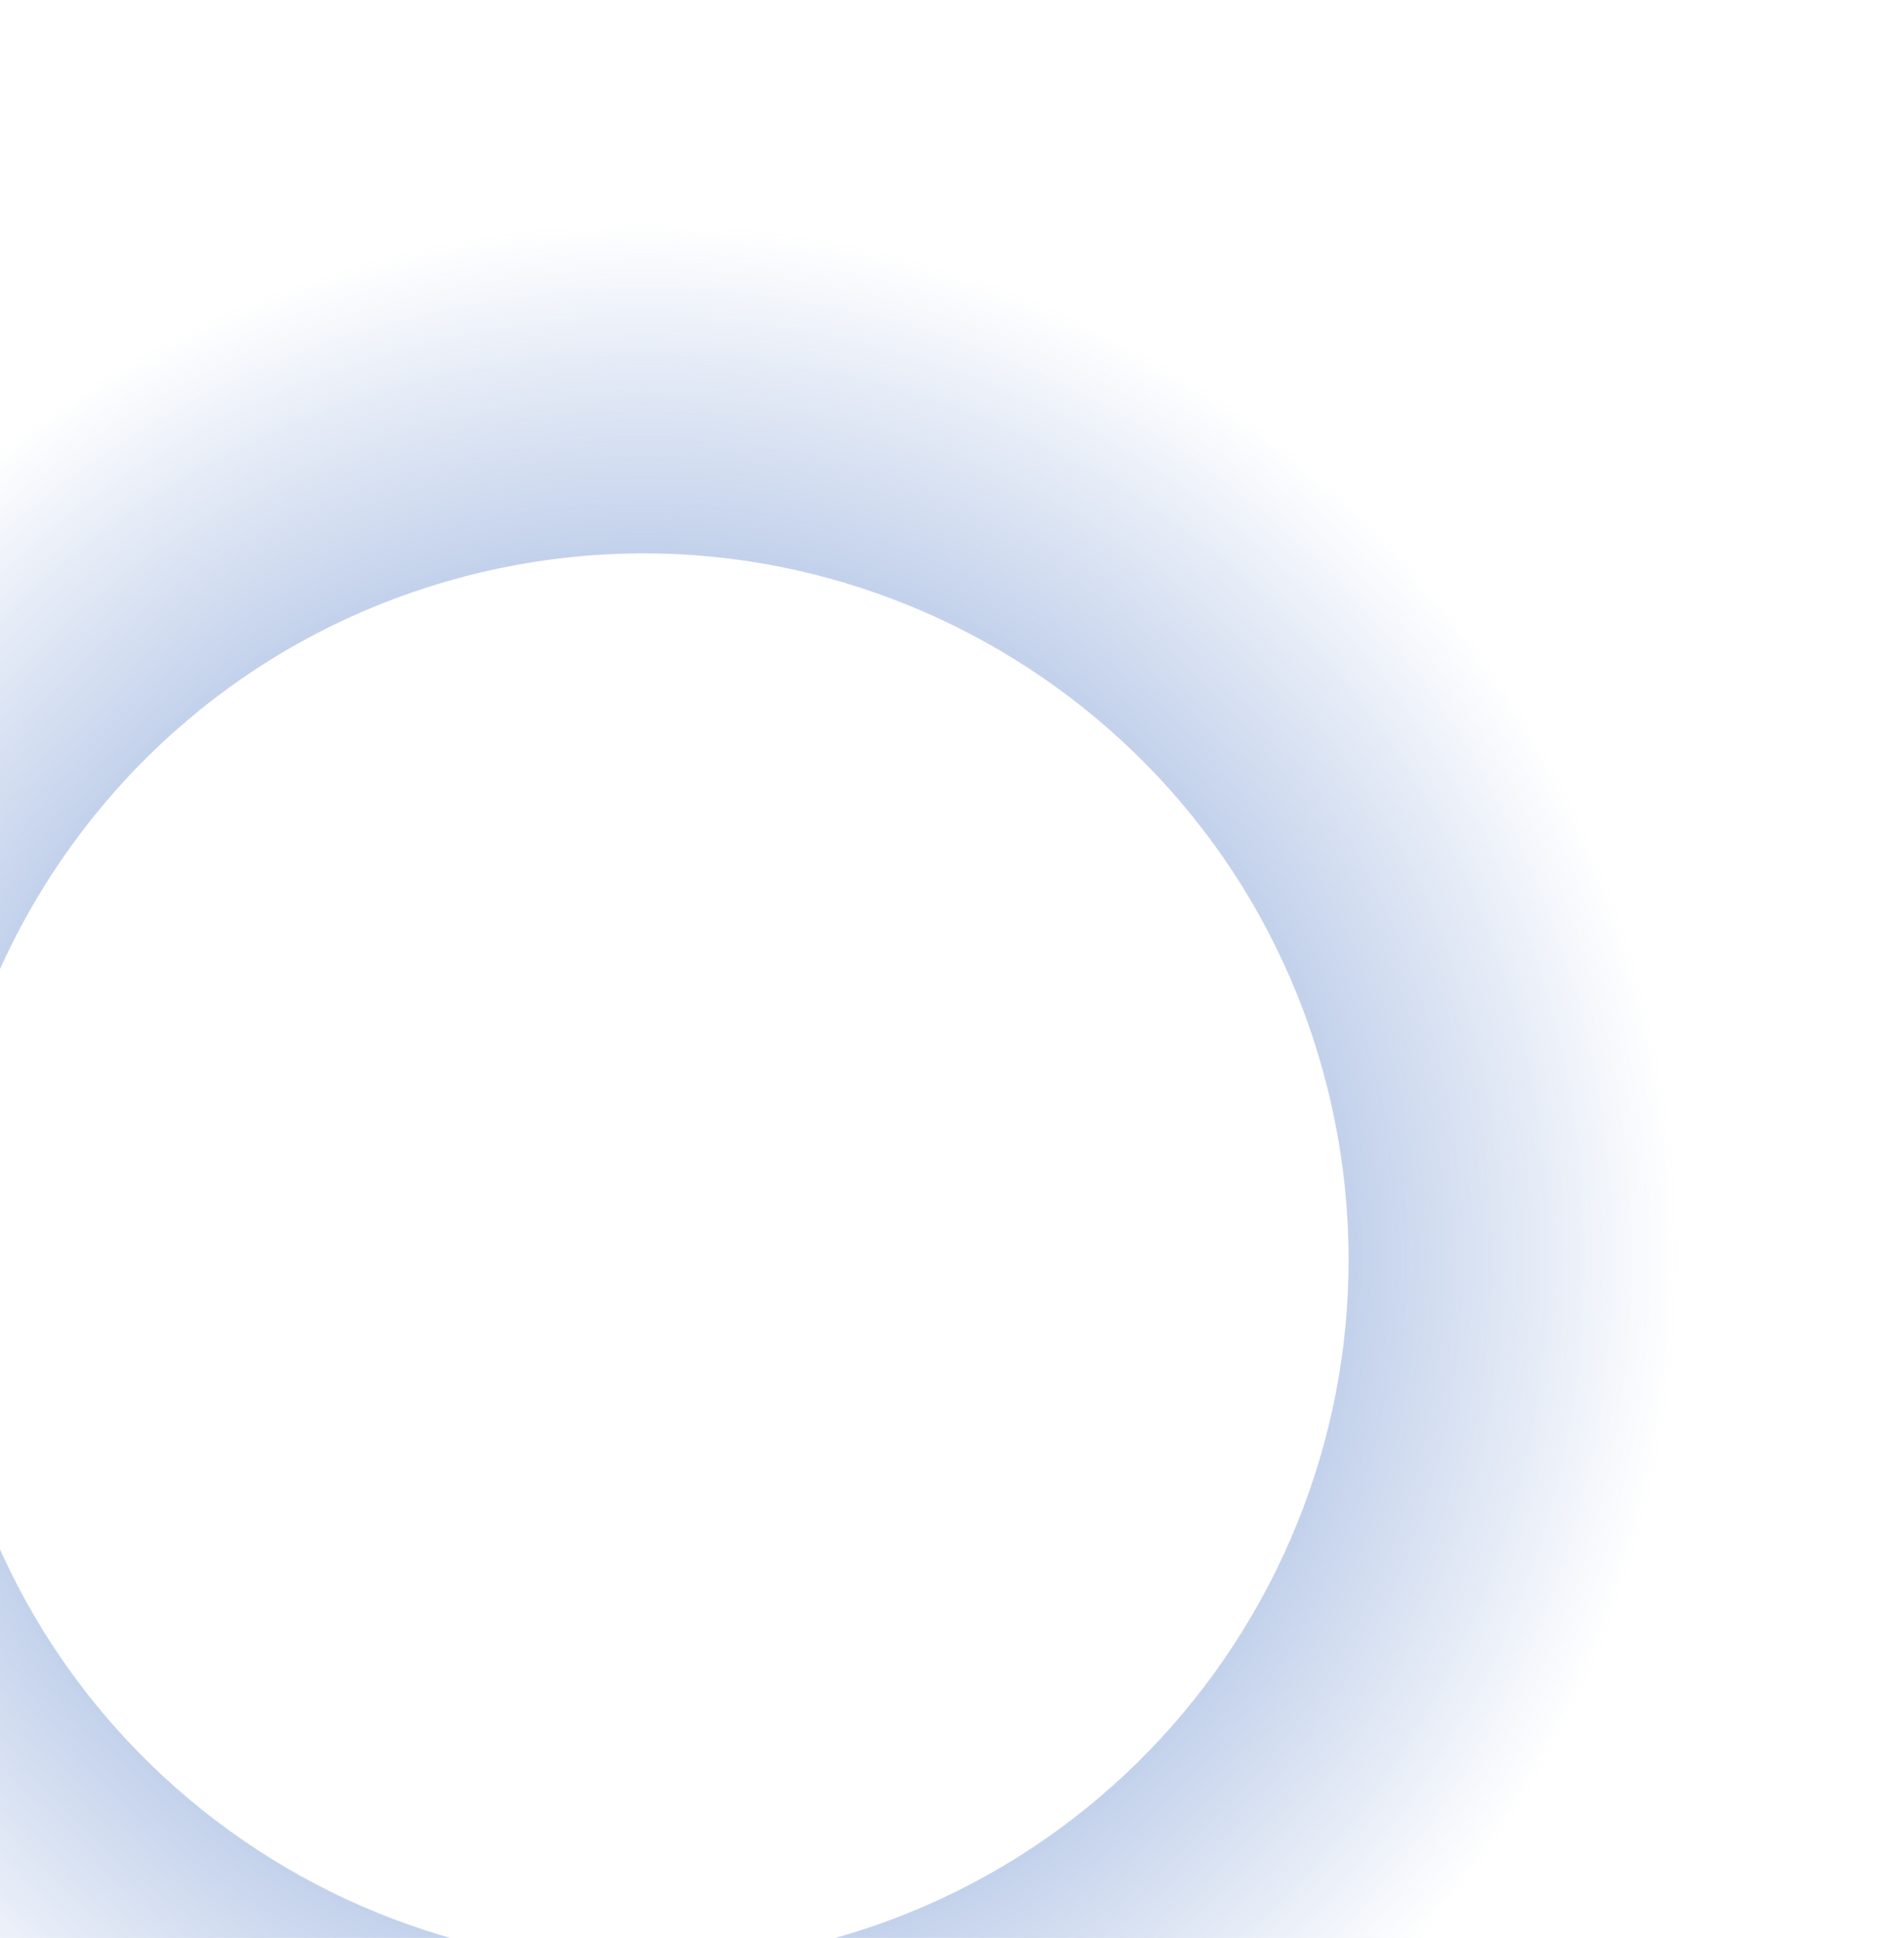 <svg width="228" height="232" viewBox="0 0 228 232" fill="none" xmlns="http://www.w3.org/2000/svg">
<path d="M105.622 272.416C38.42 288.22 -28.87 246.553 -44.673 179.351C-60.477 112.148 -18.81 44.858 48.392 29.055C115.594 13.251 182.884 54.918 198.688 122.12C214.492 189.323 172.825 256.612 105.622 272.416ZM57.67 68.509C12.258 79.188 -15.899 124.66 -5.22 170.072C5.46 215.485 50.932 243.642 96.344 232.962C141.757 222.283 169.914 176.811 159.234 131.399C148.555 85.986 103.083 57.829 57.67 68.509Z" fill="url(#paint0_angular)"/>
<defs>
<radialGradient id="paint0_angular" cx="0" cy="0" r="1" gradientUnits="userSpaceOnUse" gradientTransform="translate(77.007 150.735) rotate(166.766) scale(125)">
<stop stop-color="#416FC1"/>
<stop offset="1" stop-color="#416FC1" stop-opacity="0"/>
</radialGradient>
</defs>
</svg>
